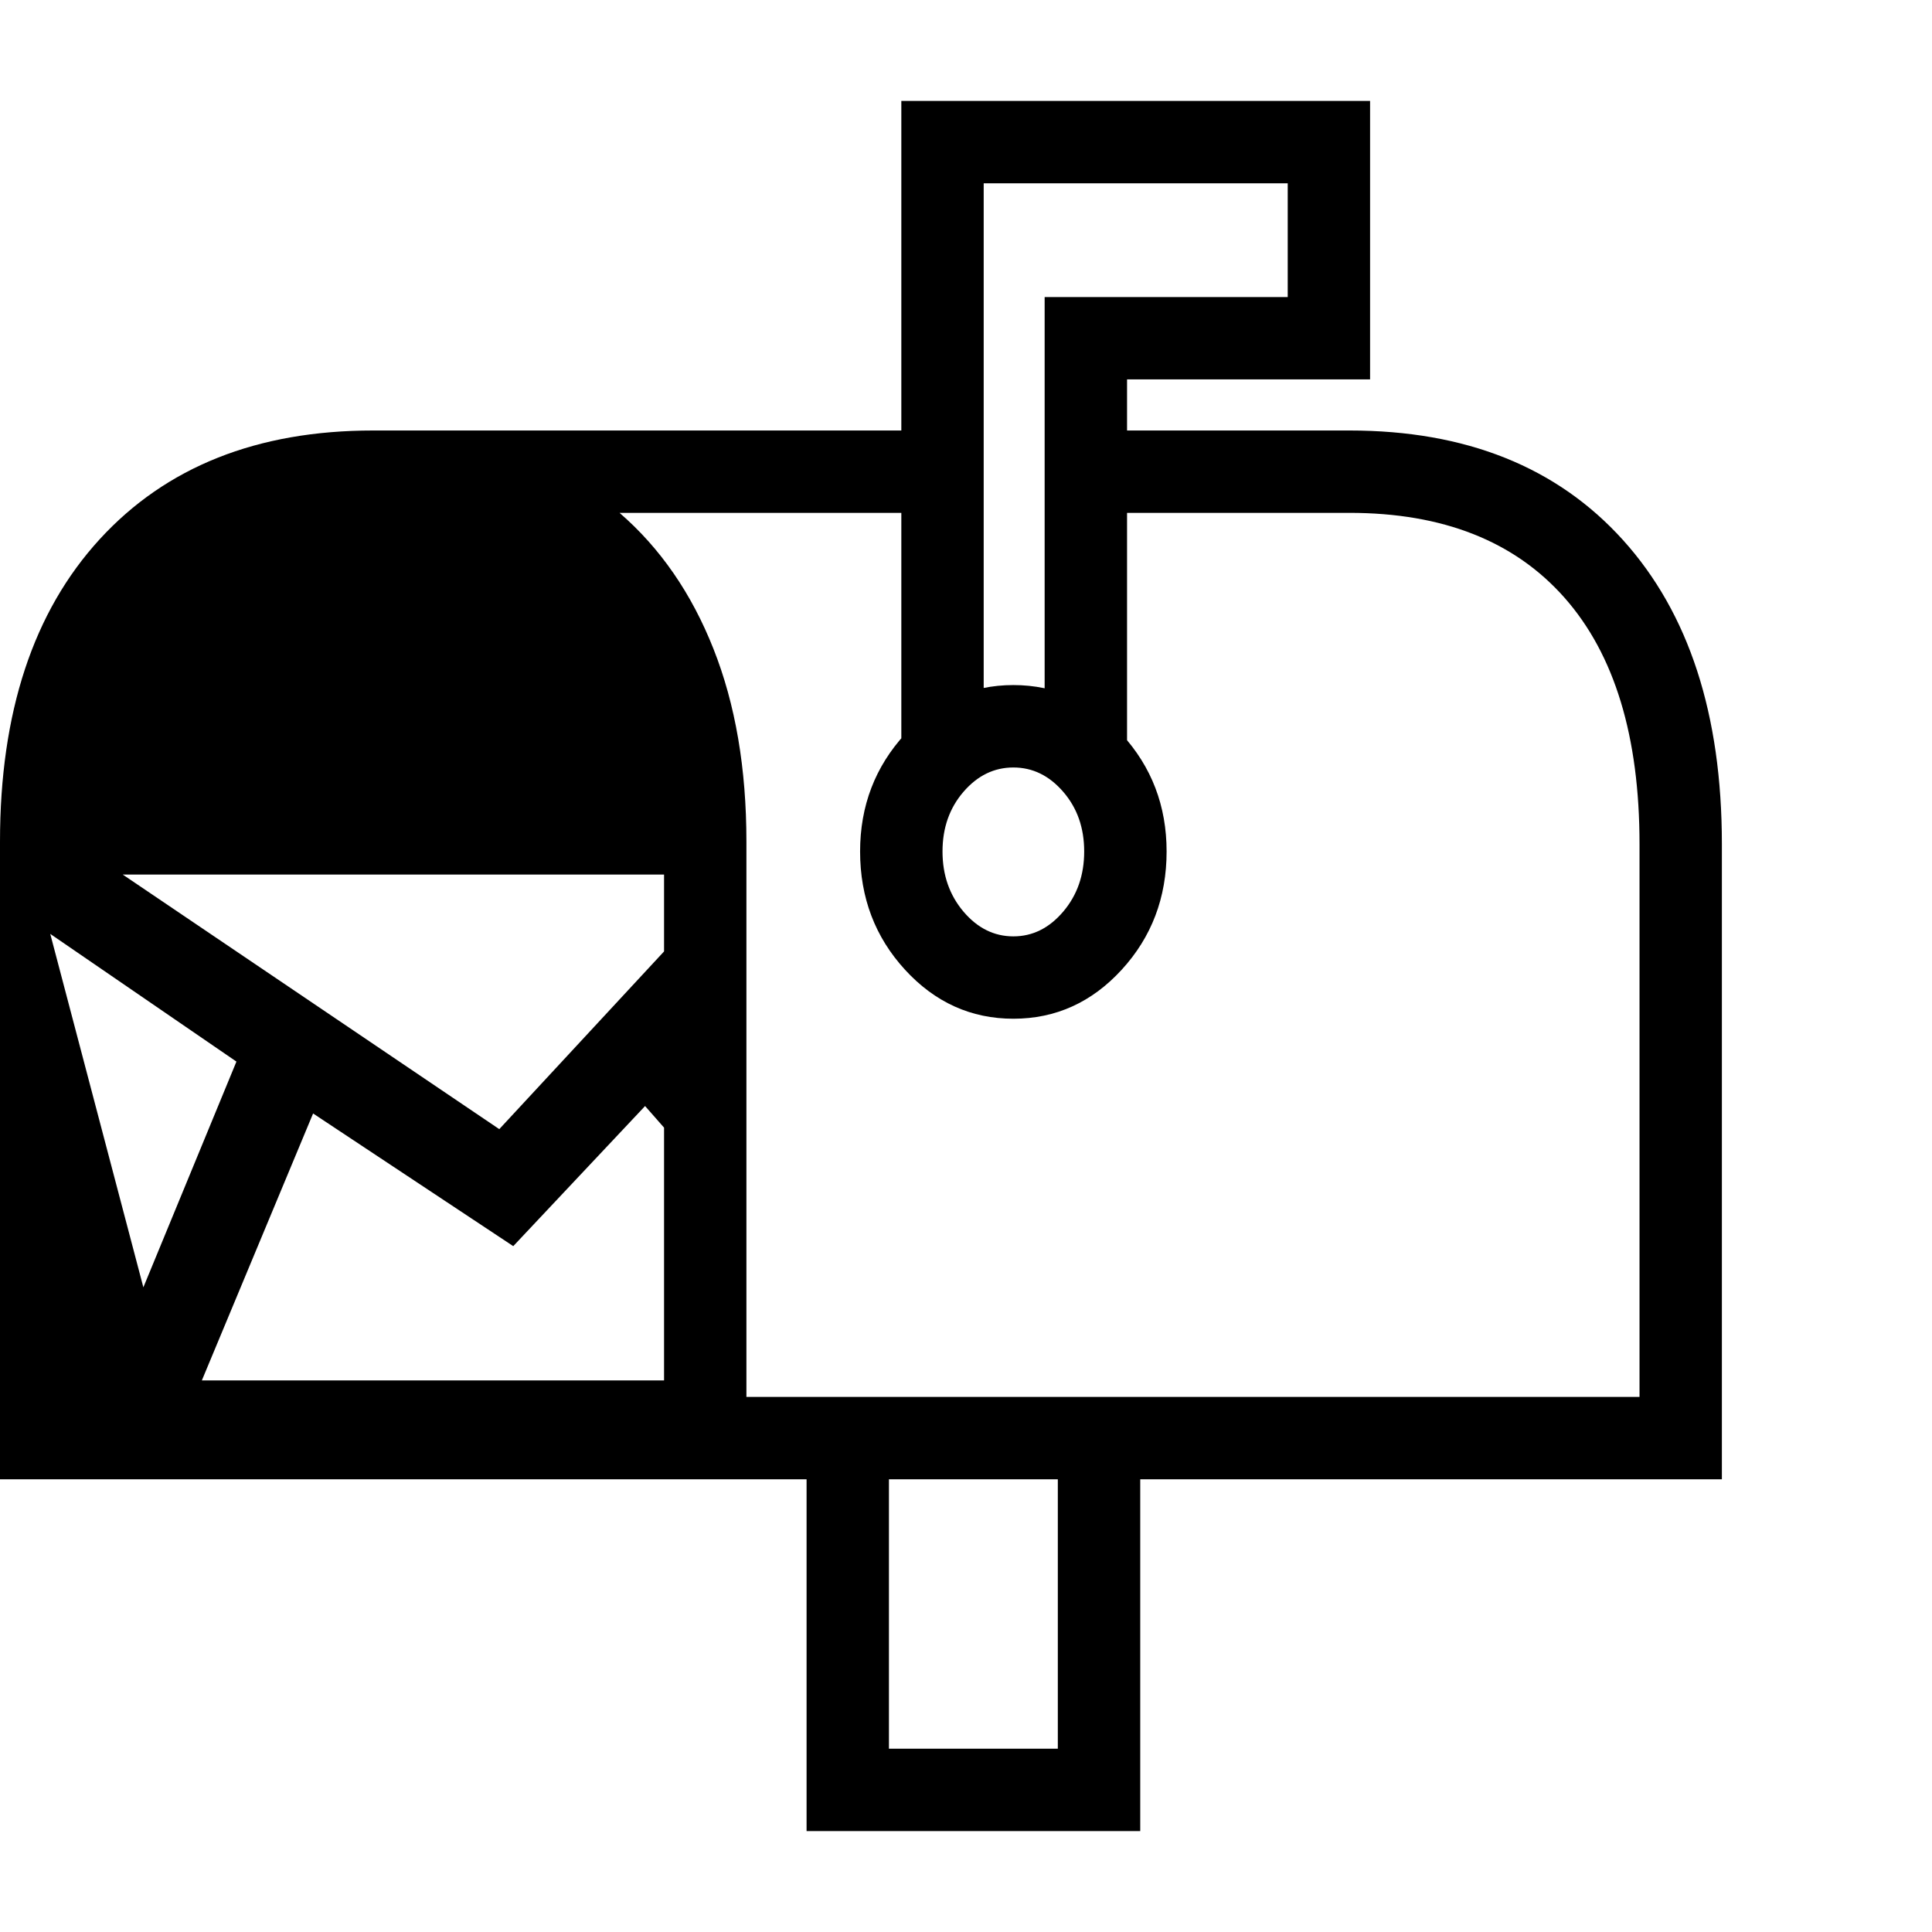 <svg version="1.1" xmlns="http://www.w3.org/2000/svg" width="256" height="256" viewBox="0 0 36.641 32.812">
  <defs>
    <style type="text/css" id="current-color-scheme">.ColorScheme-Highlight { color:#000000; }</style>
  </defs><path class="ColorScheme-Highlight" fill="currentColor" d="M2.719 22.5 L4.484 18.219 L0.953 15.797 Z M3.828 24.266 L13.828 24.266 L13.828 20.875 L12.234 19.062 L9.734 21.719 L5.938 19.203 Z M9.469 19.5 L13.047 15.641 L13.031 14.672 L2.328 14.672 Z M12.594 25.359 L12.594 14.047 L14.156 14.047 L14.156 25.359 Z M13.812 18.734 L13.125 17.922 L13.812 17.172 Z M19.219 17.406 C18.417 17.406 17.732 17.096 17.164 16.477 C16.596 15.857 16.312 15.109 16.312 14.234 C16.312 13.37 16.596 12.628 17.164 12.008 C17.732 11.388 18.417 11.078 19.219 11.078 C20.021 11.078 20.706 11.388 21.273 12.008 C21.841 12.628 22.125 13.37 22.125 14.234 C22.125 15.109 21.841 15.857 21.273 16.477 C20.706 17.096 20.021 17.406 19.219 17.406 Z M19.219 15.844 C19.583 15.844 19.898 15.688 20.164 15.375 C20.43 15.062 20.562 14.682 20.562 14.234 C20.562 13.786 20.43 13.409 20.164 13.102 C19.898 12.794 19.583 12.641 19.219 12.641 C18.854 12.641 18.539 12.794 18.273 13.102 C18.008 13.409 17.875 13.786 17.875 14.234 C17.875 14.682 18.008 15.062 18.273 15.375 C18.539 15.688 18.854 15.844 19.219 15.844 Z M17.094 12.422 L17.094 -0 L25.984 -0 L25.984 5.281 L21.375 5.281 L21.375 12.422 L19.812 12.422 L19.812 3.719 L24.422 3.719 L24.422 1.562 L18.656 1.562 L18.656 12.422 Z M0 26.141 L0 14.047 C0 11.599 0.63 9.688 1.891 8.312 C3.151 6.937 4.88 6.25 7.078 6.25 L17.797 6.25 L17.797 7.812 L11.75 7.812 C12.521 8.479 13.115 9.339 13.531 10.391 C13.948 11.443 14.156 12.661 14.156 14.047 L14.156 24.578 L31.094 24.578 L31.094 14.094 C31.094 12.052 30.62 10.495 29.672 9.422 C28.724 8.349 27.365 7.812 25.594 7.812 L20.609 7.812 L20.609 6.25 L25.594 6.25 C27.802 6.25 29.531 6.943 30.781 8.328 C32.031 9.714 32.656 11.635 32.656 14.094 L32.656 26.141 L21.625 26.141 L21.625 32.812 L15.297 32.812 L15.297 26.141 Z M16.859 31.25 L20.062 31.25 L20.062 26.141 L16.859 26.141 Z M36.641 27.344" /></svg>